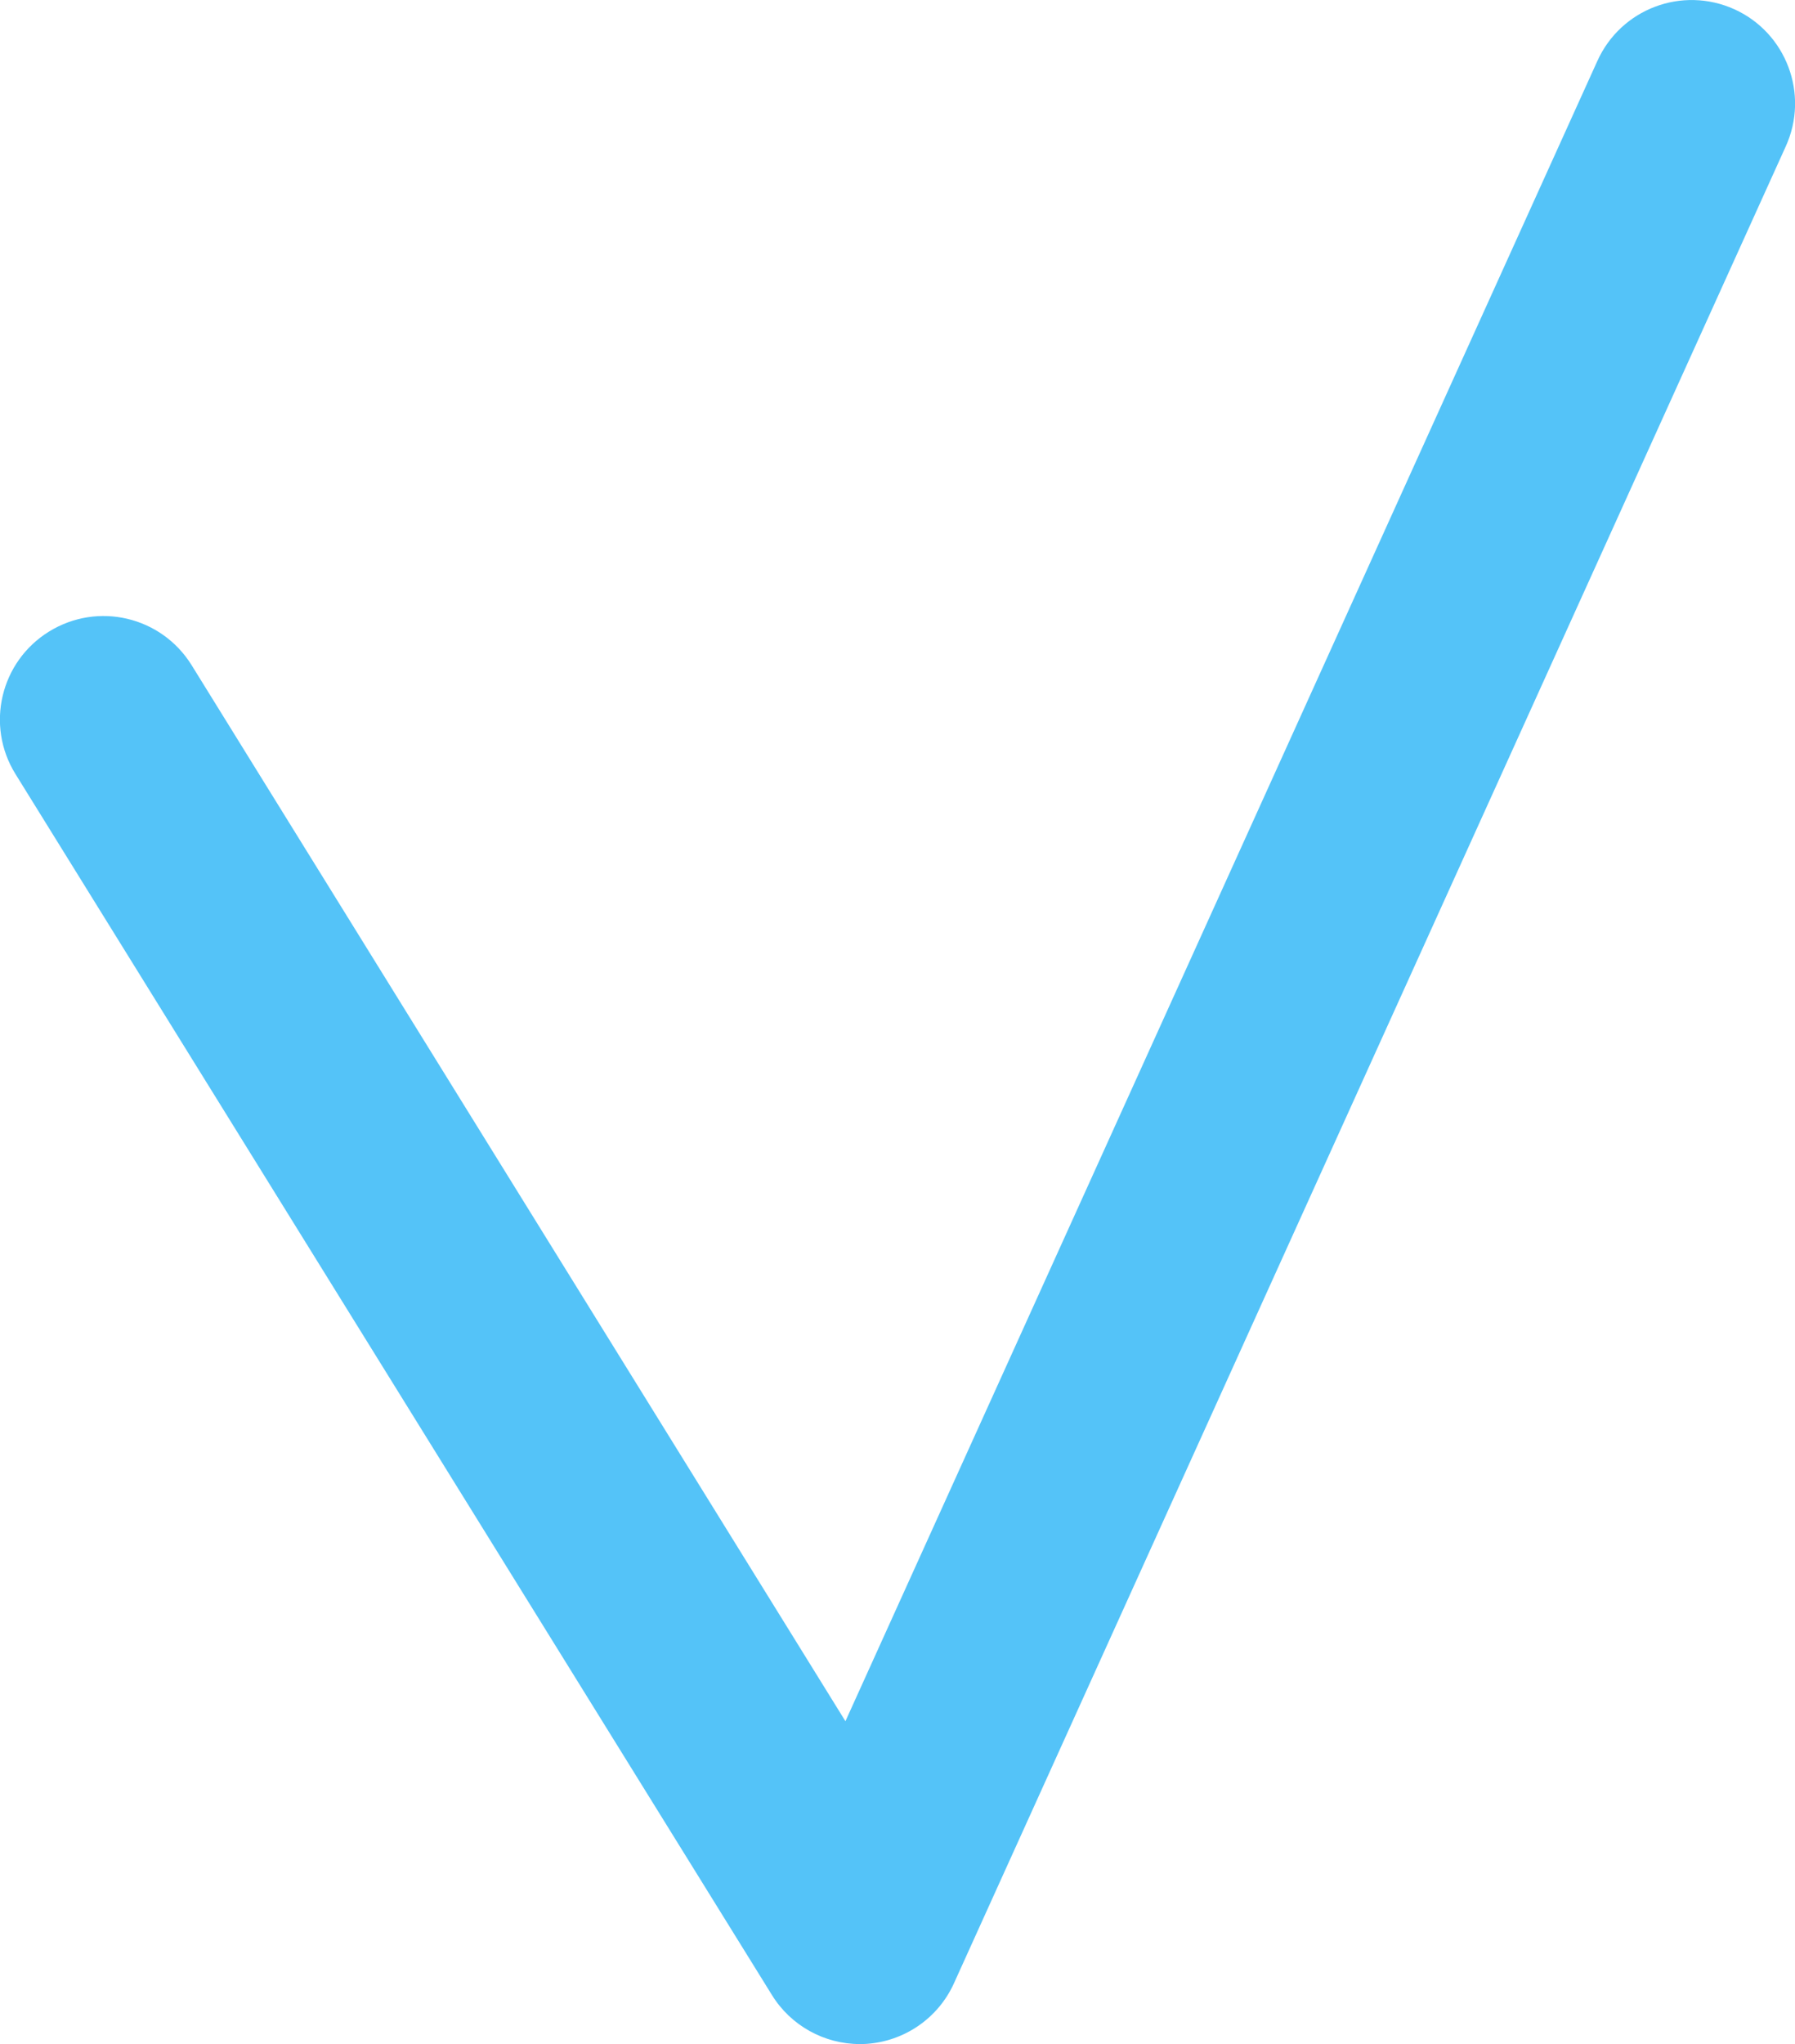 <?xml version="1.0" encoding="utf-8"?>
<!-- Generator: Adobe Illustrator 16.0.0, SVG Export Plug-In . SVG Version: 6.00 Build 0)  -->
<svg version="1.2" baseProfile="tiny" id="Layer_1" xmlns="http://www.w3.org/2000/svg" xmlns:xlink="http://www.w3.org/1999/xlink"
	 x="0px" y="0px" width="9.911px" height="11.283px" viewBox="0 0 9.911 11.283" xml:space="preserve">
<path fill="#54C3F8" d="M4.747,11.283c-0.196,0-0.381-0.102-0.485-0.271L0.085,4.272c-0.166-0.268-0.083-0.62,0.186-0.786
	C0.54,3.32,0.89,3.403,1.057,3.67l3.611,5.831L8.82,0.336c0.13-0.287,0.467-0.415,0.756-0.285C9.863,0.181,9.991,0.52,9.86,0.808
	l-4.593,10.14c-0.087,0.192-0.273,0.32-0.483,0.334C4.771,11.283,4.759,11.283,4.747,11.283z"/>
</svg>
